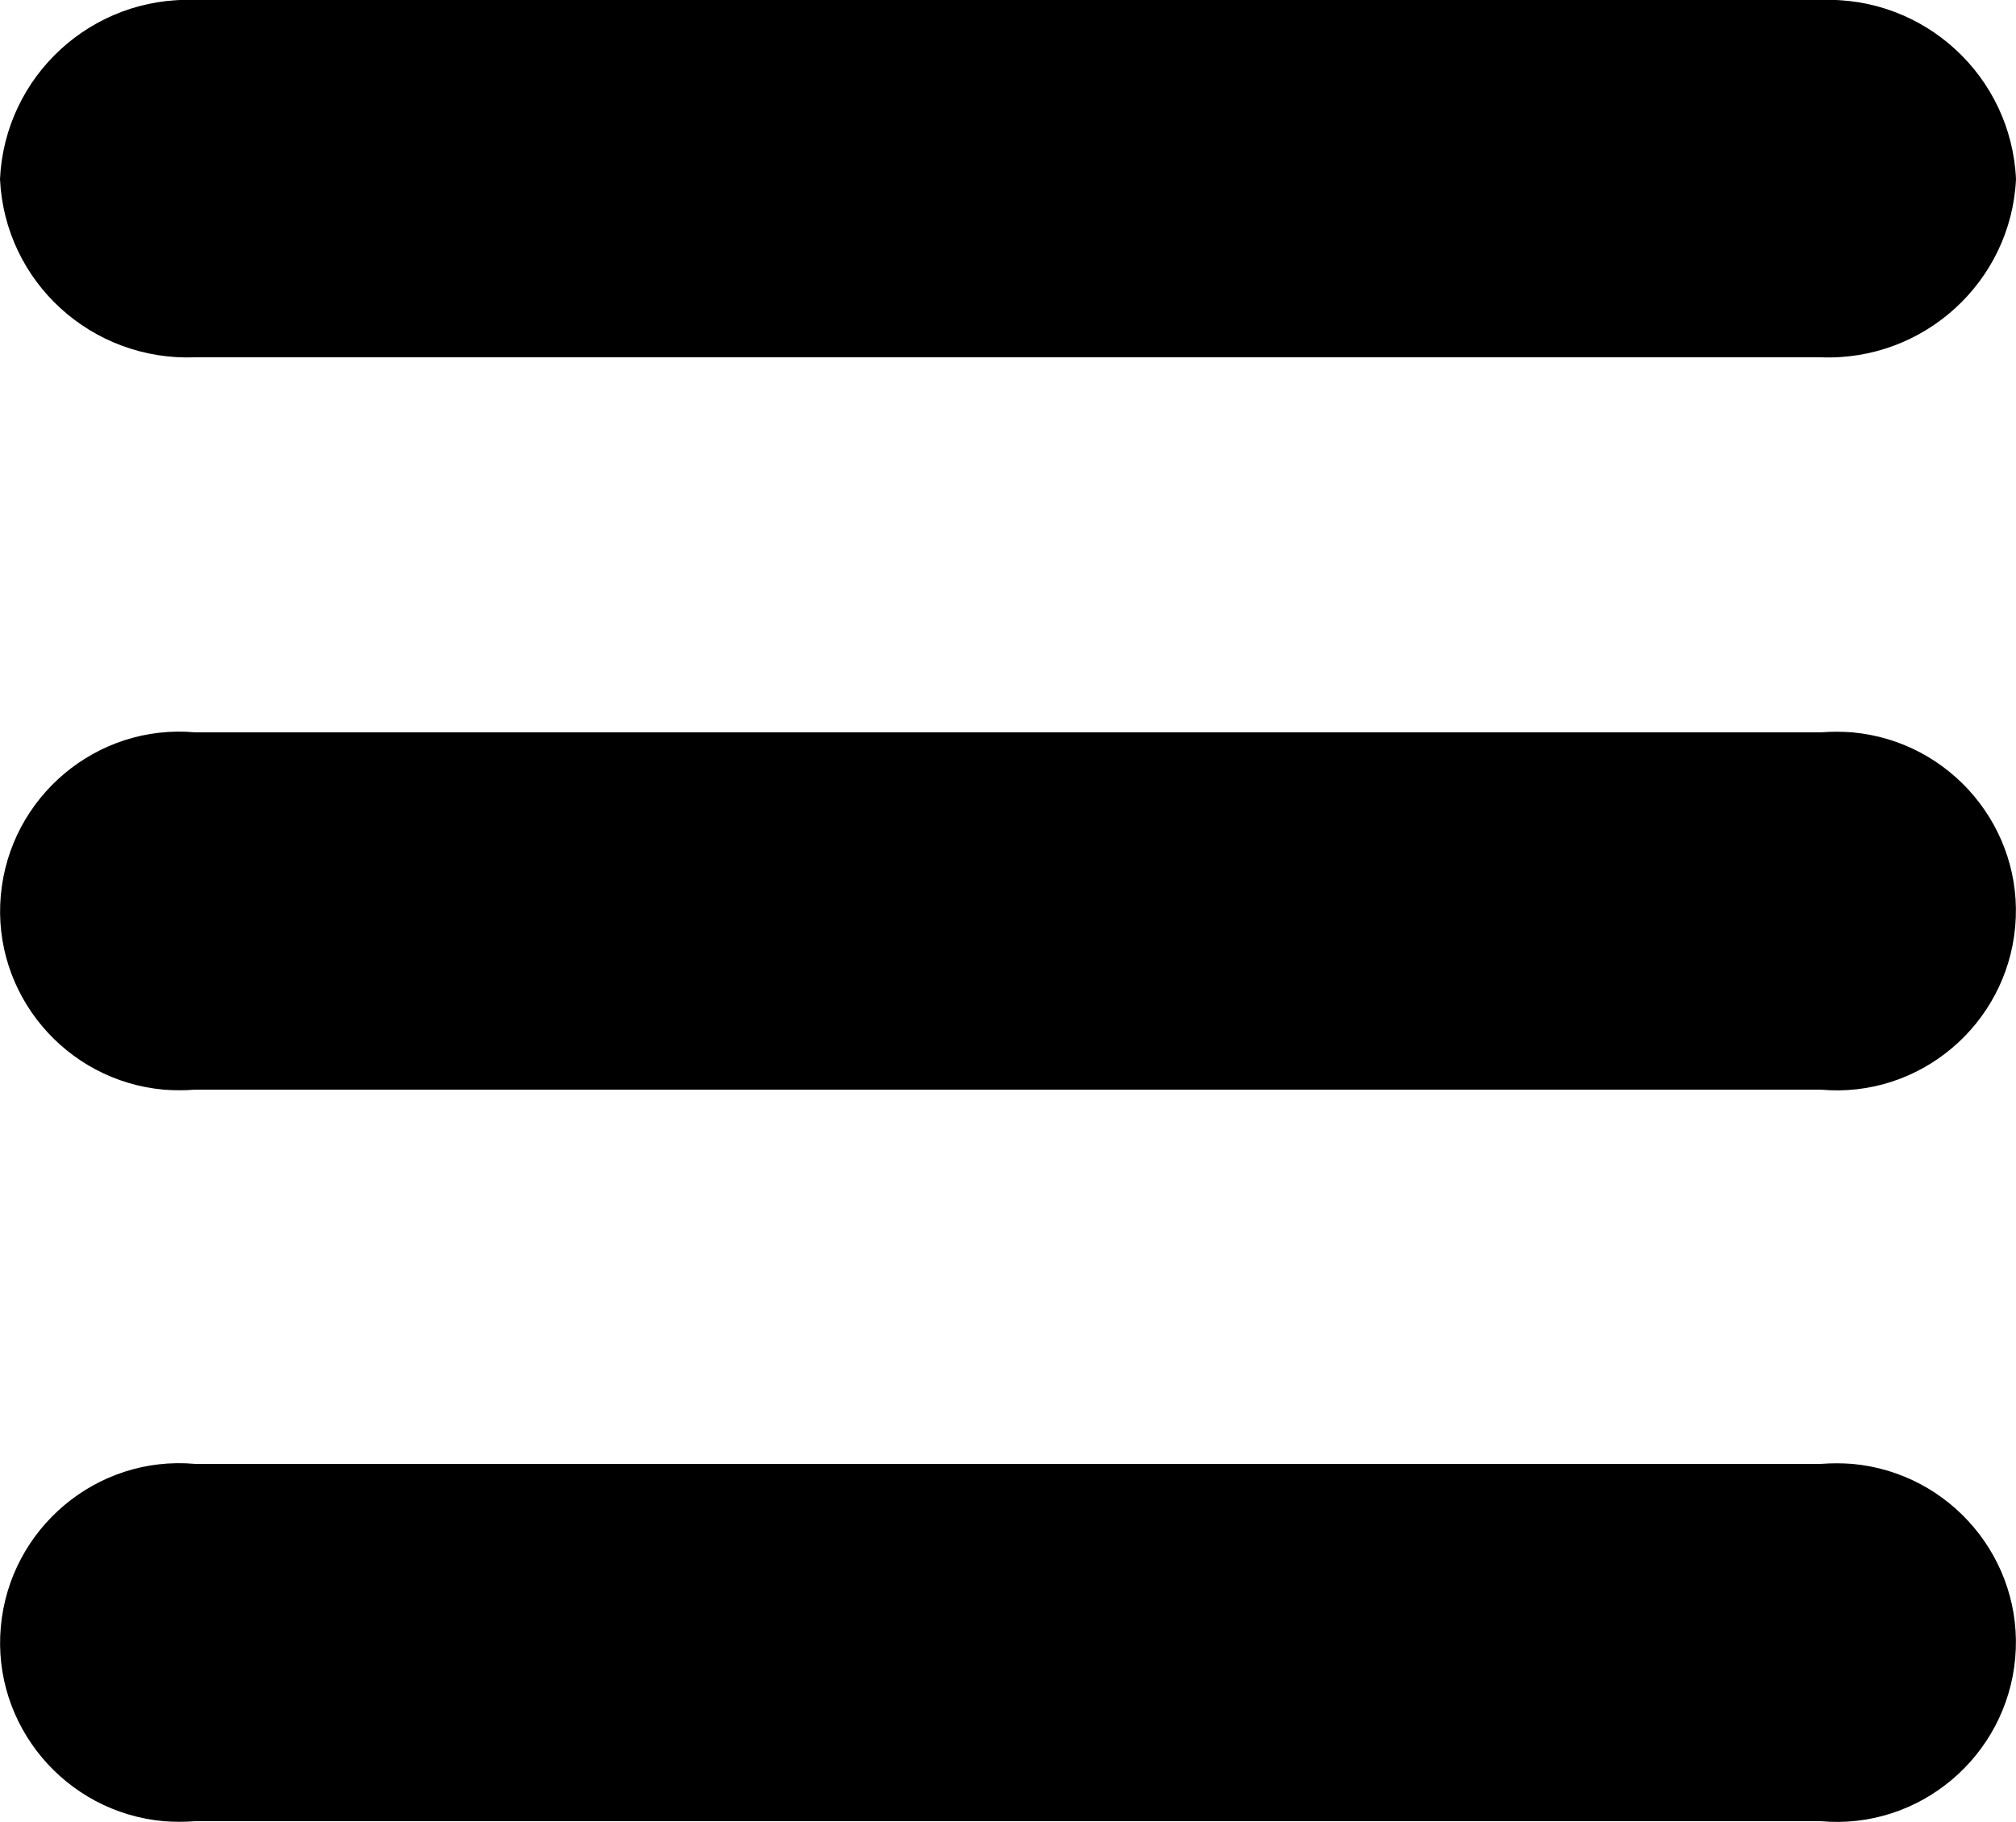 <?xml version="1.0" encoding="utf-8"?>
<!-- Generator: Adobe Illustrator 25.1.0, SVG Export Plug-In . SVG Version: 6.00 Build 0)  -->
<svg version="1.1" id="Layer_1" xmlns="http://www.w3.org/2000/svg" xmlns:xlink="http://www.w3.org/1999/xlink" x="0px" y="0px"
	 viewBox="0 0 25 22.59" style="enable-background:new 0 0 25 22.59;" xml:space="preserve">
<g id="menu-button-of-three-horizontal-lines" transform="translate(7.5 1.5)">
	<g transform="matrix(1, 0, 0, 1, -7.5, -1.5)">
		<path id="Path_1-2" d="M22.58,0H2.42C1.14-0.05,0.06,0.94,0,2.22c0.06,1.28,1.14,2.26,2.42,2.21h20.16
			c1.28,0.05,2.36-0.94,2.42-2.21C24.94,0.94,23.86-0.05,22.58,0z"/>
	</g>
	<g transform="matrix(1, 0, 0, 1, -7.5, -1.5)">
		<path id="Path_2-2" d="M22.58,9.08H2.42c-1.22-0.11-2.3,0.8-2.41,2.02c-0.11,1.22,0.8,2.3,2.02,2.41c0.13,0.01,0.26,0.01,0.39,0
			h20.16c1.22,0.11,2.3-0.8,2.41-2.02c0.11-1.22-0.8-2.3-2.02-2.41C22.84,9.07,22.71,9.07,22.58,9.08z"/>
	</g>
	<g transform="matrix(1, 0, 0, 1, -7.5, -1.5)">
		<path id="Path_3-2" d="M22.58,18.15H2.42c-1.22-0.11-2.3,0.8-2.41,2.02c-0.11,1.22,0.8,2.3,2.02,2.41c0.13,0.01,0.26,0.01,0.39,0
			h20.16c1.22,0.11,2.3-0.8,2.41-2.02c0.11-1.22-0.8-2.3-2.02-2.41C22.84,18.14,22.71,18.14,22.58,18.15z"/>
	</g>
</g>
</svg>
